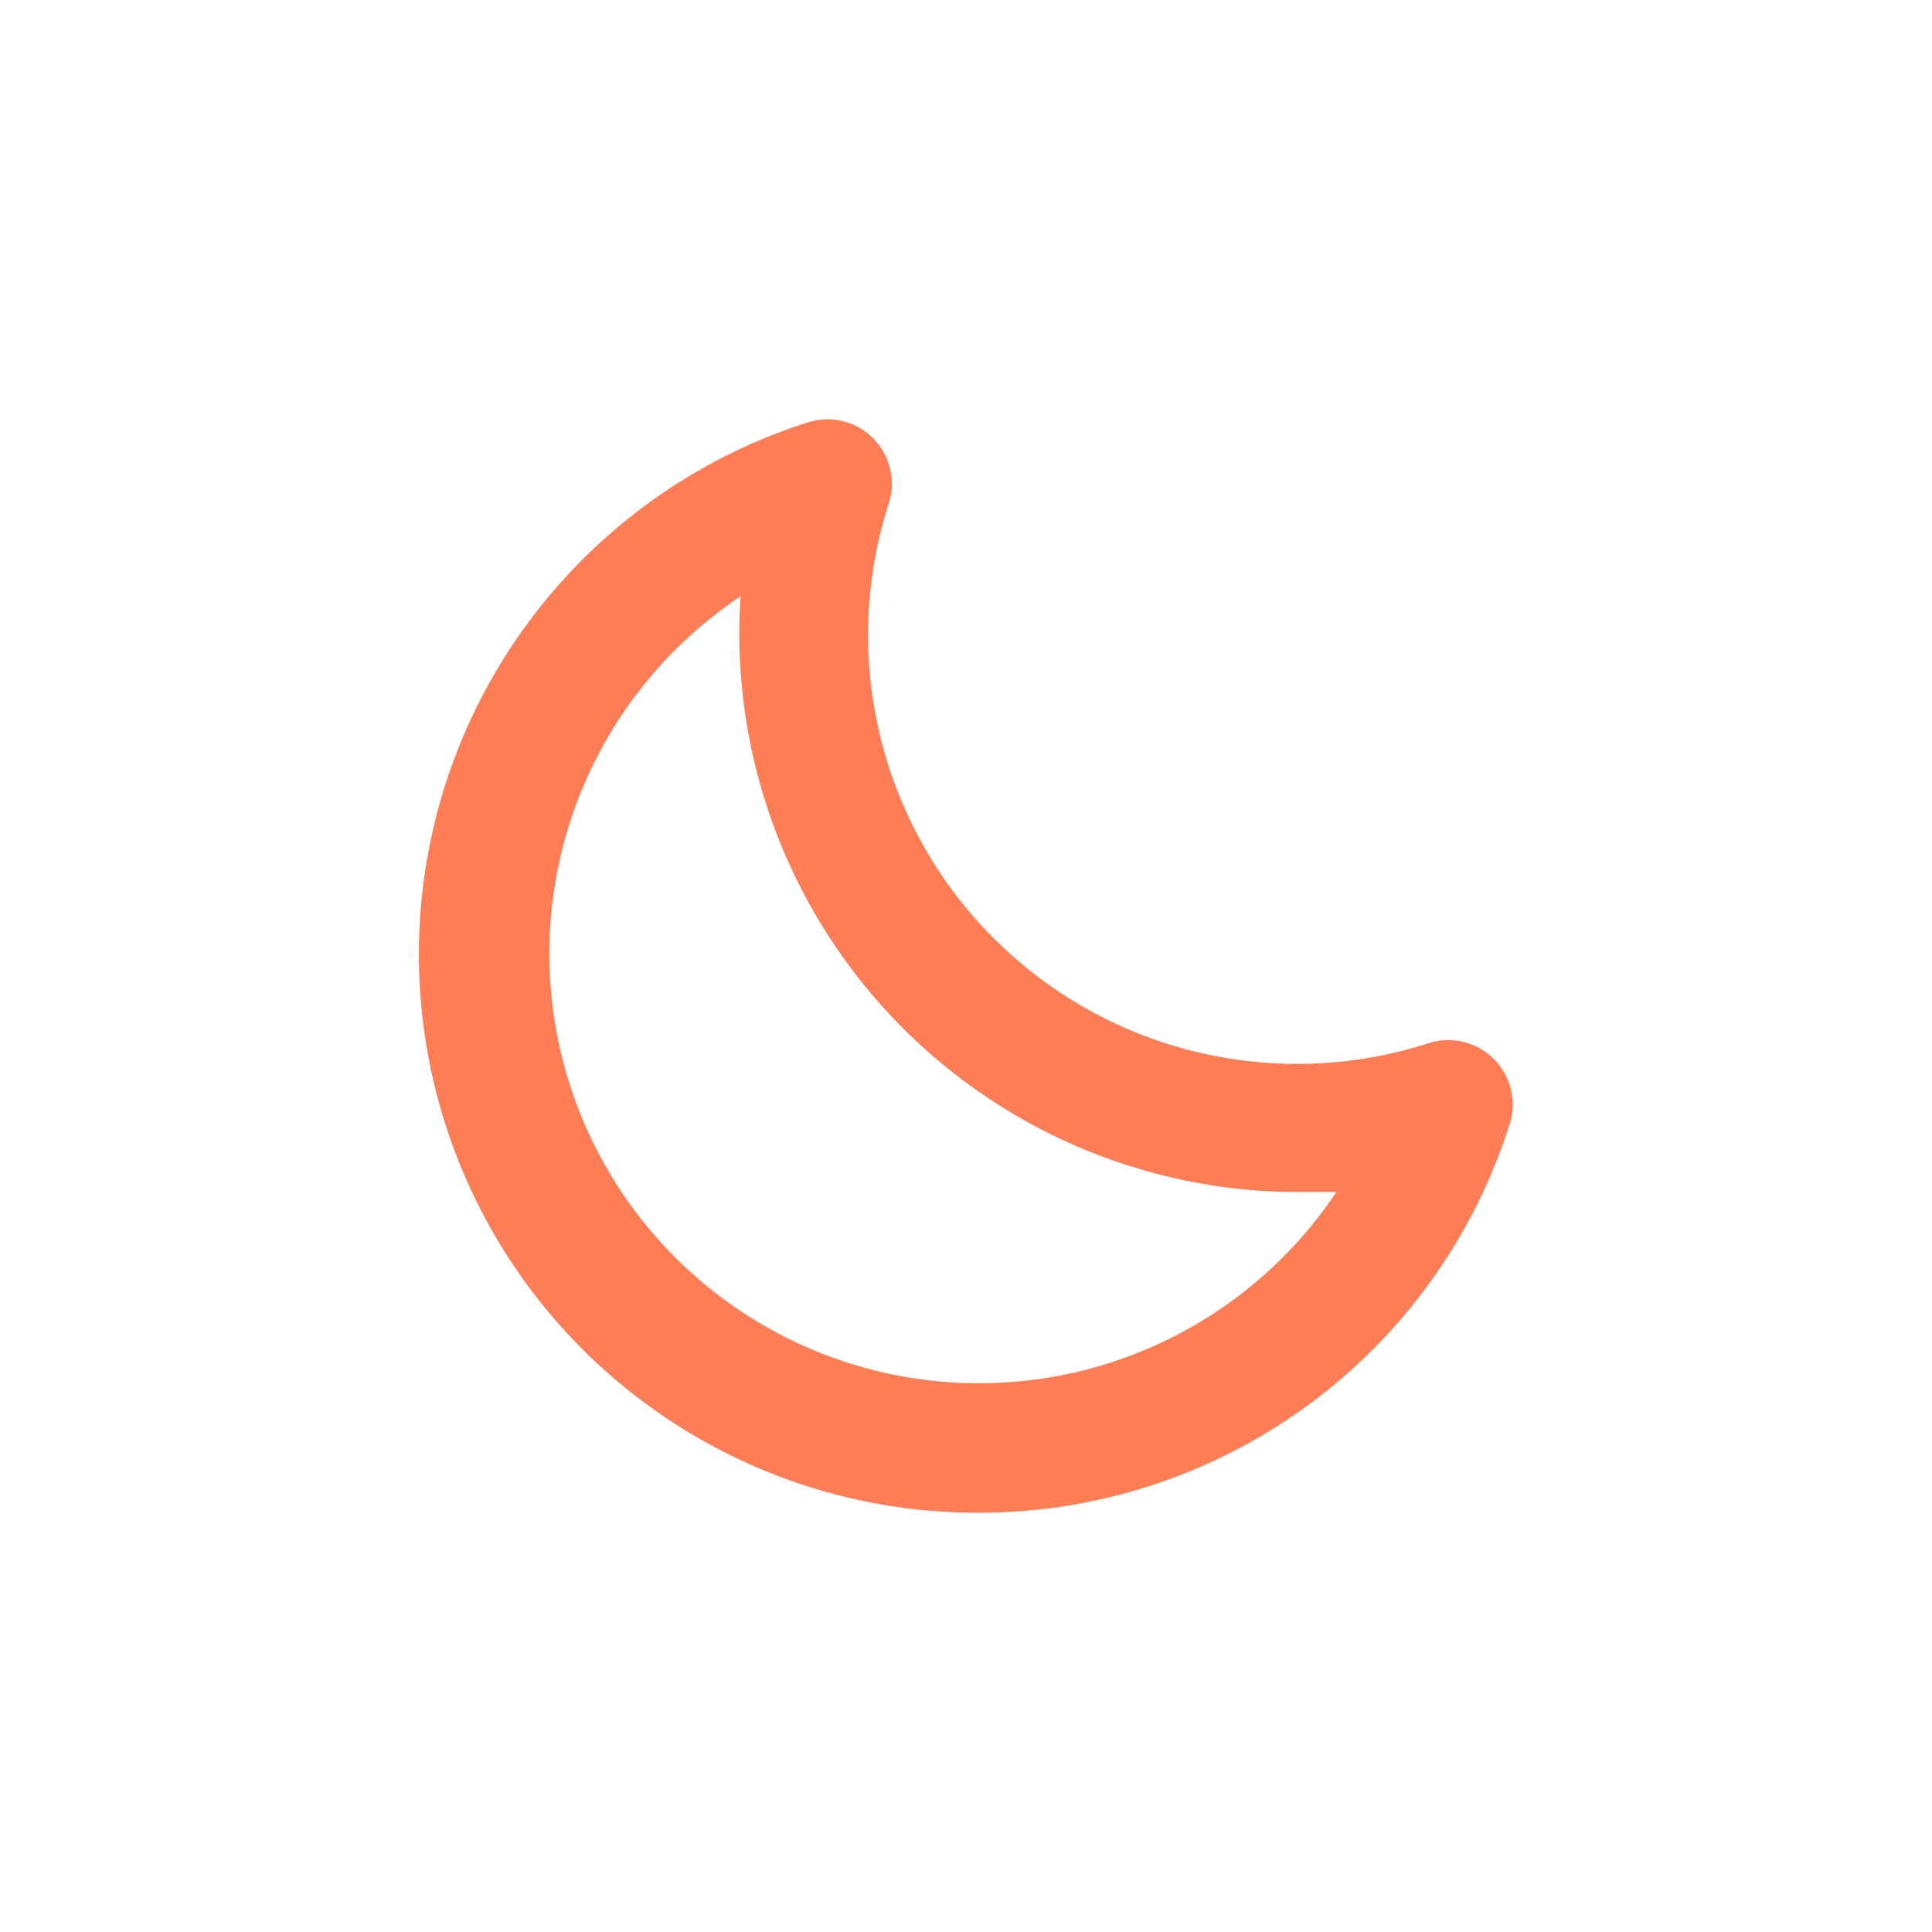 <svg id="Layer_1" data-name="Layer 1" xmlns="http://www.w3.org/2000/svg" viewBox="0 0 30 30"><defs><style>.cls-1{fill:#fd7e56;}</style></defs><title>Artboard 3 copy 5</title><path class="cls-1" d="M15.18,23.49A8.67,8.67,0,0,1,12.54,6.56,1,1,0,0,1,13.8,7.82a6.66,6.66,0,0,0,8.38,8.38,1,1,0,0,1,1.26,1.26A8.64,8.64,0,0,1,15.18,23.49ZM11.5,9.26a6.67,6.67,0,1,0,9.25,9.25l-.6,0a8.68,8.68,0,0,1-8.67-8.67Q11.48,9.55,11.5,9.26Z"/></svg>